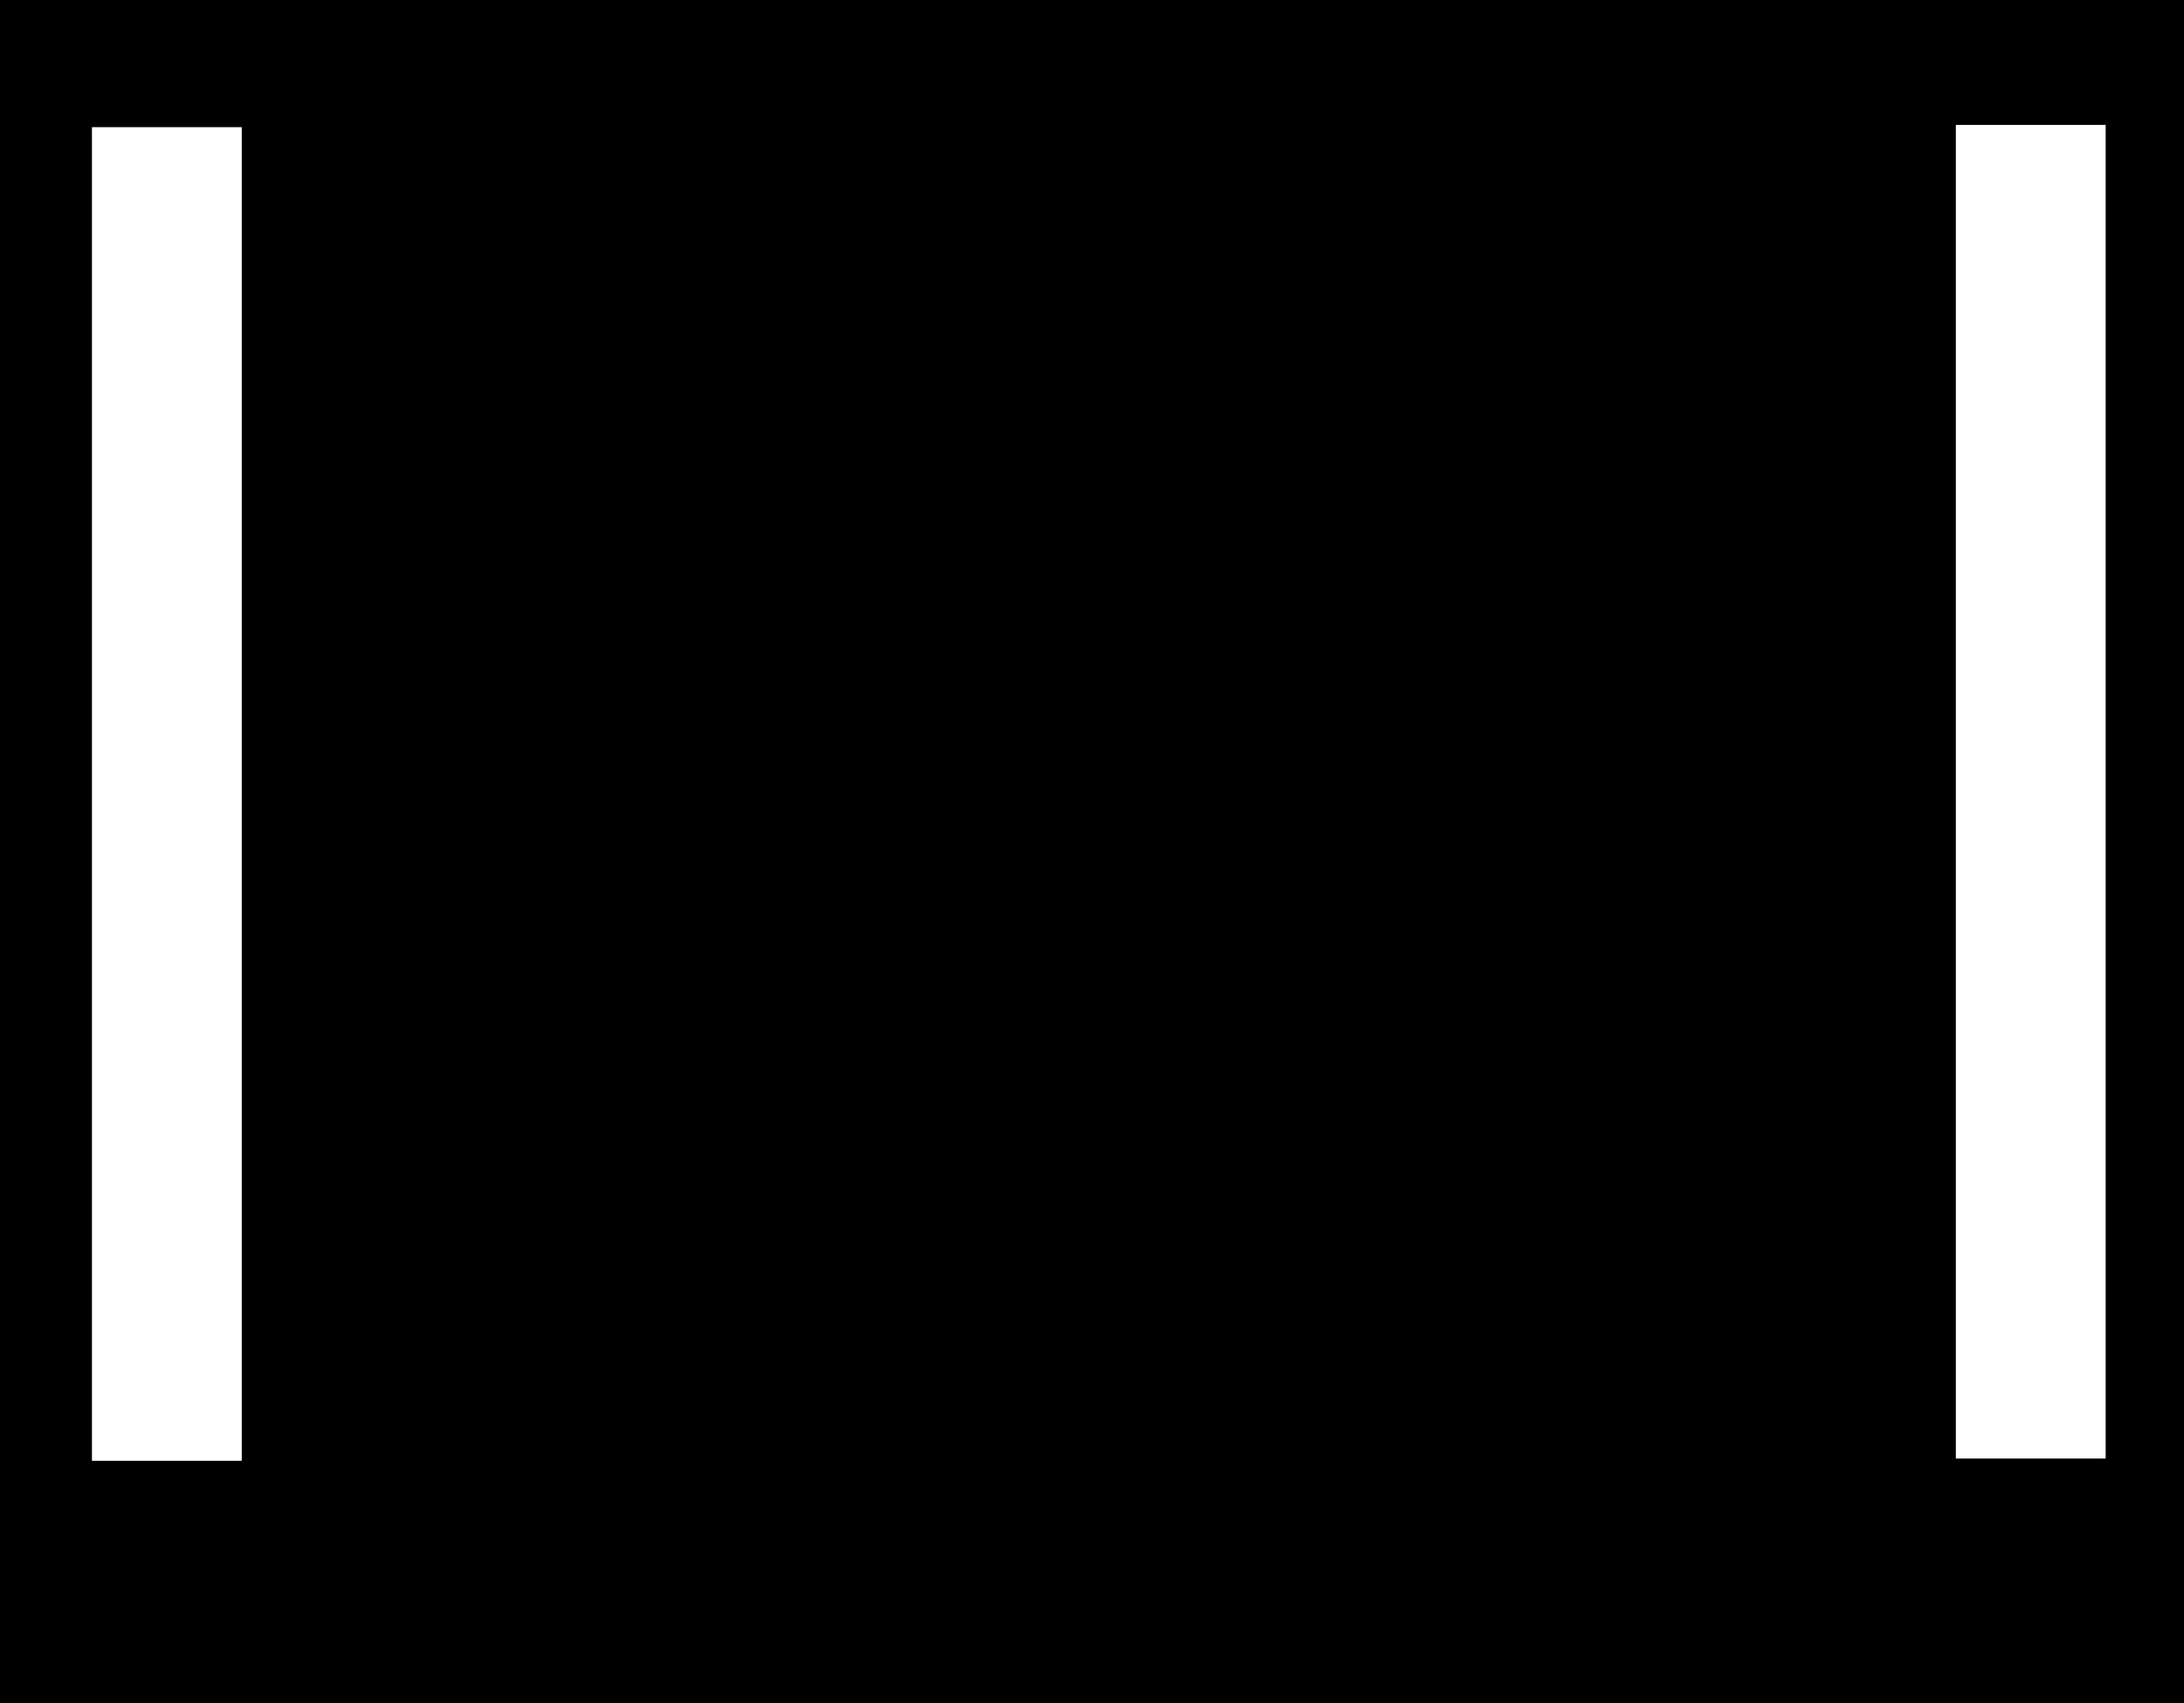 <svg width="962" height="750" viewBox="0 0 962 750" fill="none" xmlns="http://www.w3.org/2000/svg">
<path fill-rule="evenodd" clip-rule="evenodd" d="M962 0H0V750H962V0ZM927.5 55H861.5V642.318H927.5V55ZM40.5 56H106.5V643.318H40.5V56Z" fill="currentColor"/>
</svg>
